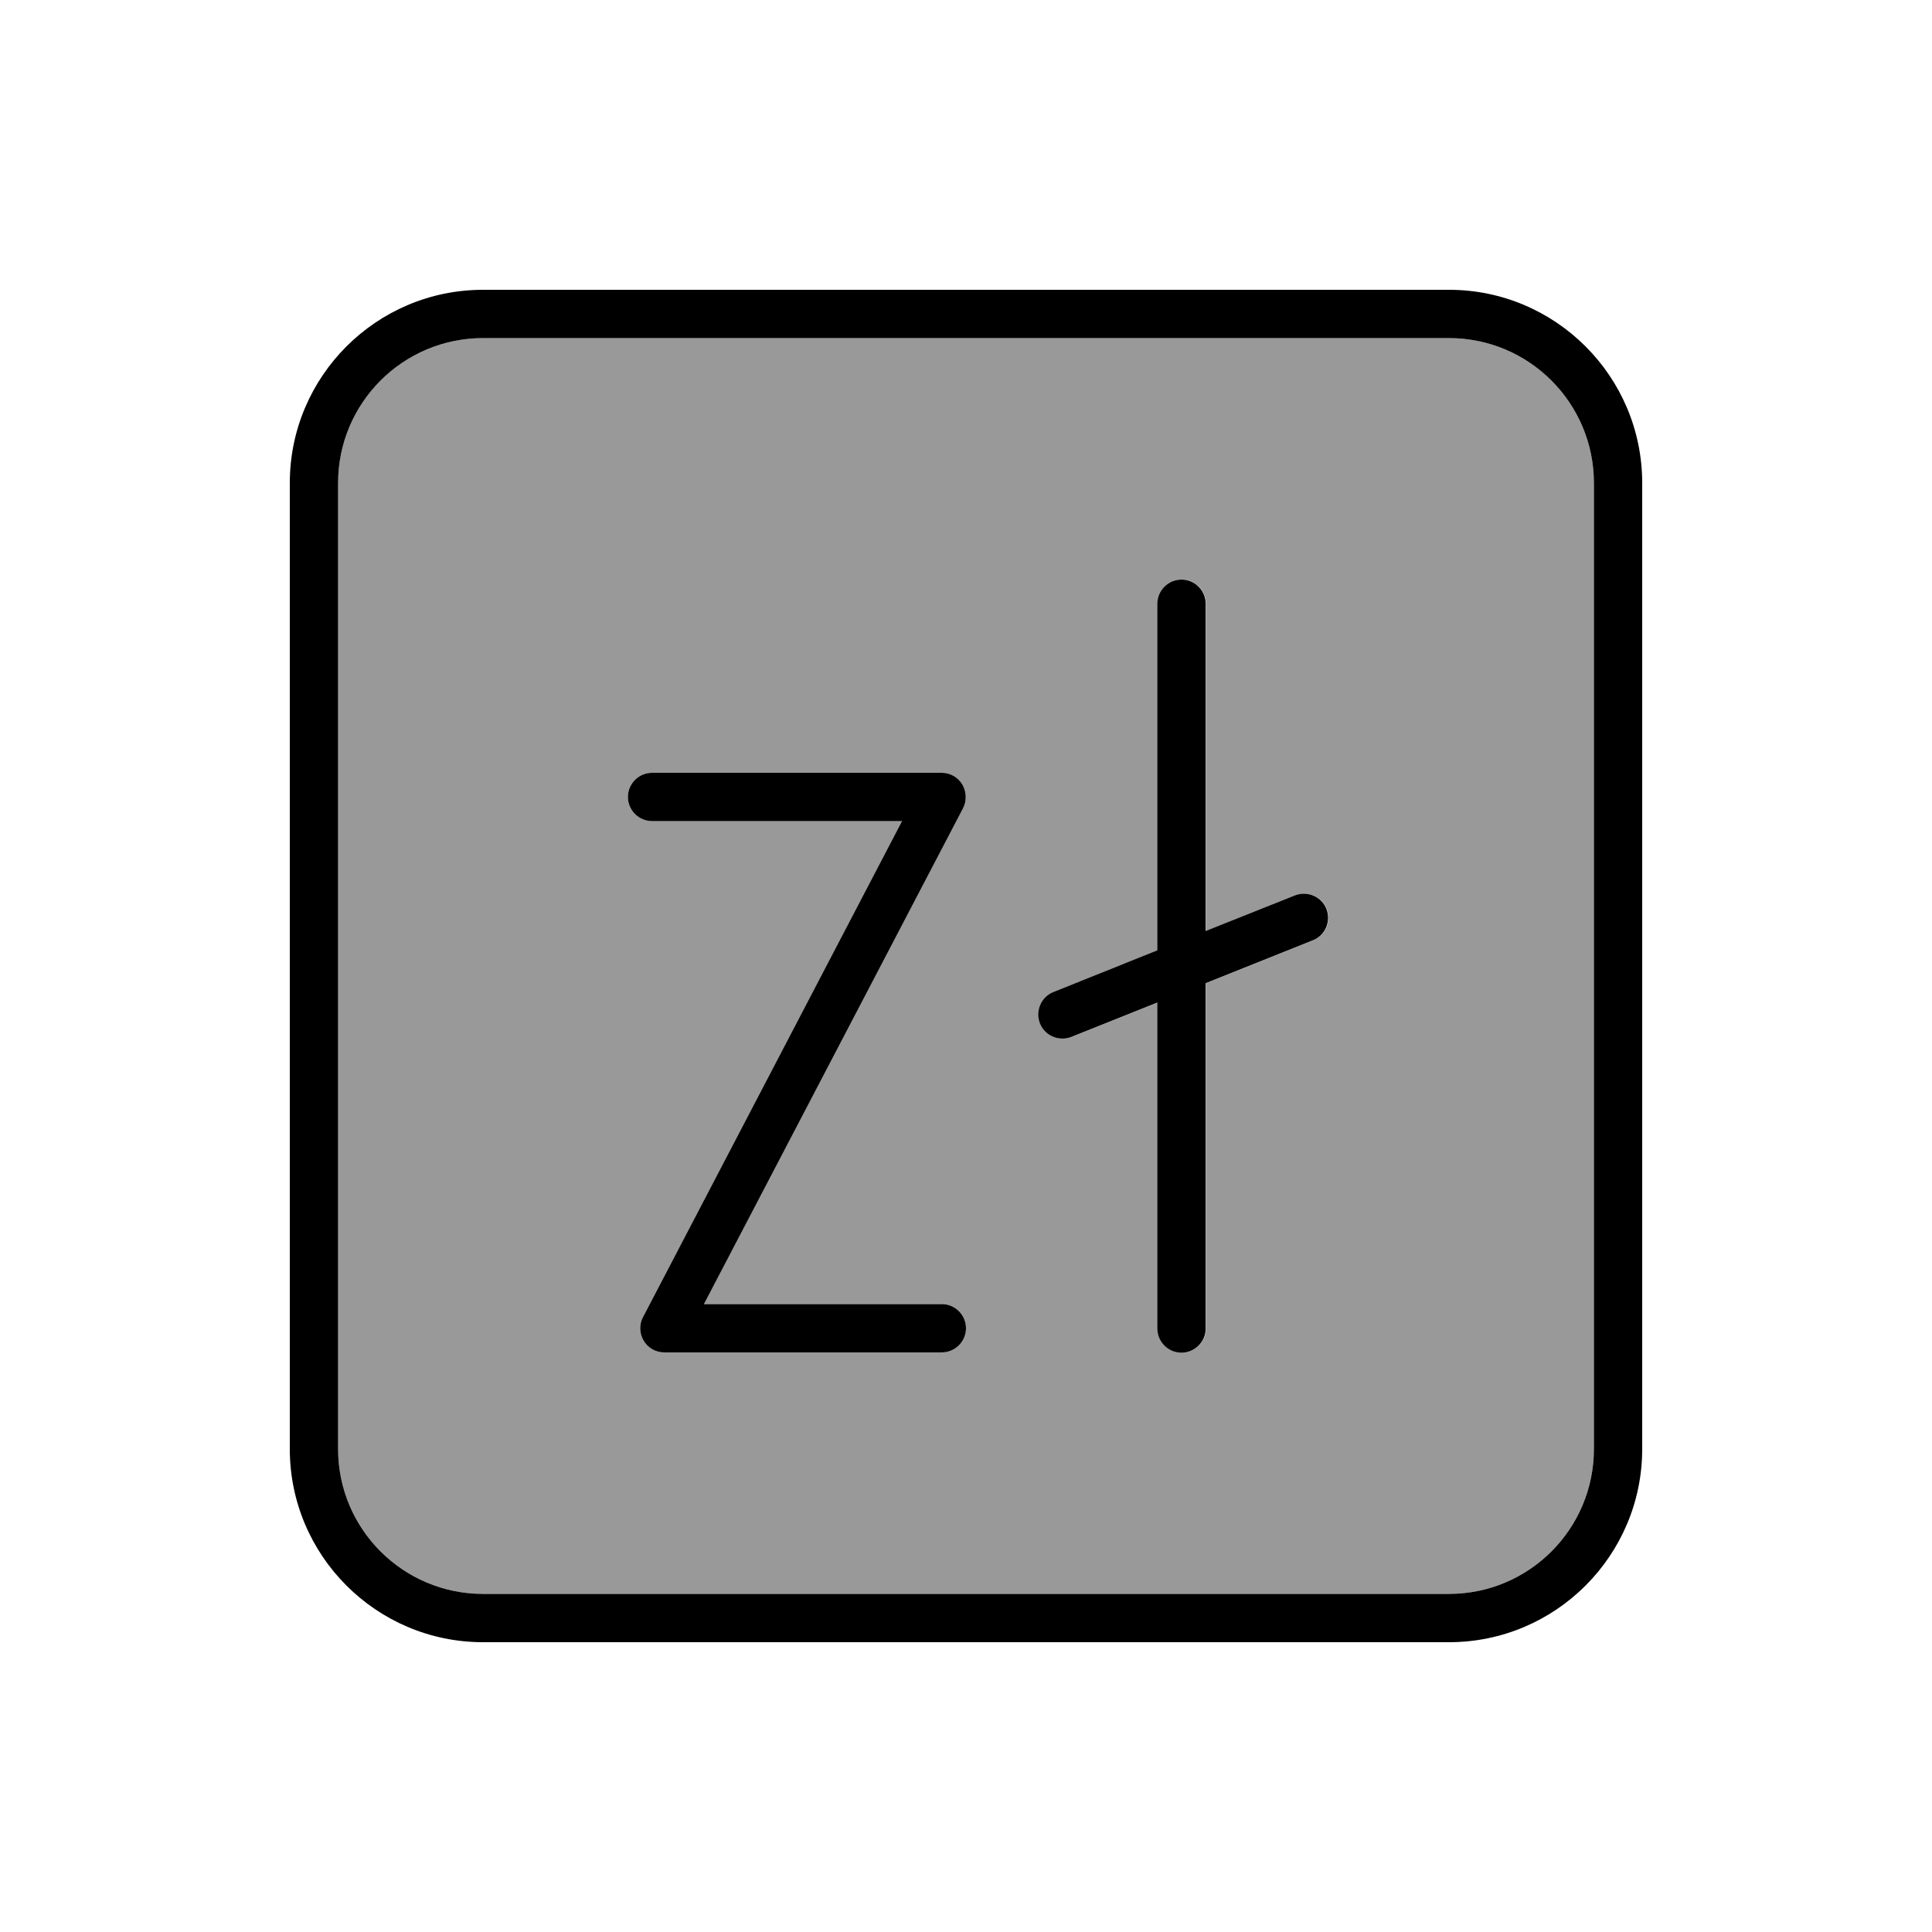 <svg xmlns="http://www.w3.org/2000/svg" viewBox="0 0 640 640"><!--! Font Awesome Pro 7.0.1 by @fontawesome - https://fontawesome.com License - https://fontawesome.com/license (Commercial License) Copyright 2025 Fonticons, Inc. --><path opacity=".4" fill="currentColor" d="M112 160L112 480C112 506.5 133.5 528 160 528L480 528C506.5 528 528 506.5 528 480L528 160C528 133.5 506.5 112 480 112L160 112C133.5 112 112 133.5 112 160zM208 264C208 259.6 211.6 256 216 256L312 256C314.8 256 317.4 257.5 318.8 259.9C320.2 262.3 320.3 265.3 319 267.8L233.2 432L312 432C316.4 432 320 435.6 320 440C320 444.4 316.4 448 312 448L220 448C217.2 448 214.6 446.5 213.2 444.1C211.8 441.7 211.7 438.7 213 436.3L298.8 272L216 272C211.6 272 208 268.4 208 264zM344.6 339C343 334.9 345 330.2 349.1 328.6L383.5 314.8L383.5 200C383.5 195.6 387.1 192 391.5 192C395.9 192 399.5 195.6 399.5 200L399.5 308.4L429.1 296.6C433.2 295 437.9 297 439.5 301.1C441.1 305.2 439.1 309.9 435 311.5L399.5 325.7L399.5 440.1C399.5 444.5 395.9 448.1 391.5 448.1C387.1 448.1 383.5 444.5 383.5 440.1L383.5 332.1L355 343.5C350.9 345.1 346.2 343.1 344.6 339z"/><path fill="currentColor" d="M160 112C133.5 112 112 133.5 112 160L112 480C112 506.5 133.5 528 160 528L480 528C506.5 528 528 506.5 528 480L528 160C528 133.5 506.5 112 480 112L160 112zM96 160C96 124.7 124.7 96 160 96L480 96C515.3 96 544 124.7 544 160L544 480C544 515.3 515.3 544 480 544L160 544C124.7 544 96 515.3 96 480L96 160zM399.4 200L399.4 308.4L429 296.6C433.1 295 437.8 297 439.4 301.1C441 305.2 439 309.9 434.9 311.5L399.4 325.7L399.4 440.1C399.4 444.5 395.8 448.1 391.4 448.1C387 448.1 383.4 444.5 383.4 440.1L383.4 332.1L354.9 343.5C350.8 345.1 346.1 343.1 344.5 339C342.9 334.9 344.9 330.2 349 328.6L383.4 314.8L383.4 200C383.4 195.6 387 192 391.4 192C395.8 192 399.4 195.6 399.4 200zM208 264C208 259.6 211.6 256 216 256L312 256C314.8 256 317.4 257.5 318.8 259.9C320.2 262.3 320.3 265.3 319 267.8L233.2 432L312 432C316.4 432 320 435.6 320 440C320 444.4 316.4 448 312 448L220 448C217.2 448 214.6 446.5 213.2 444.1C211.8 441.7 211.7 438.7 213 436.3L298.8 272L216 272C211.6 272 208 268.4 208 264z"/></svg>